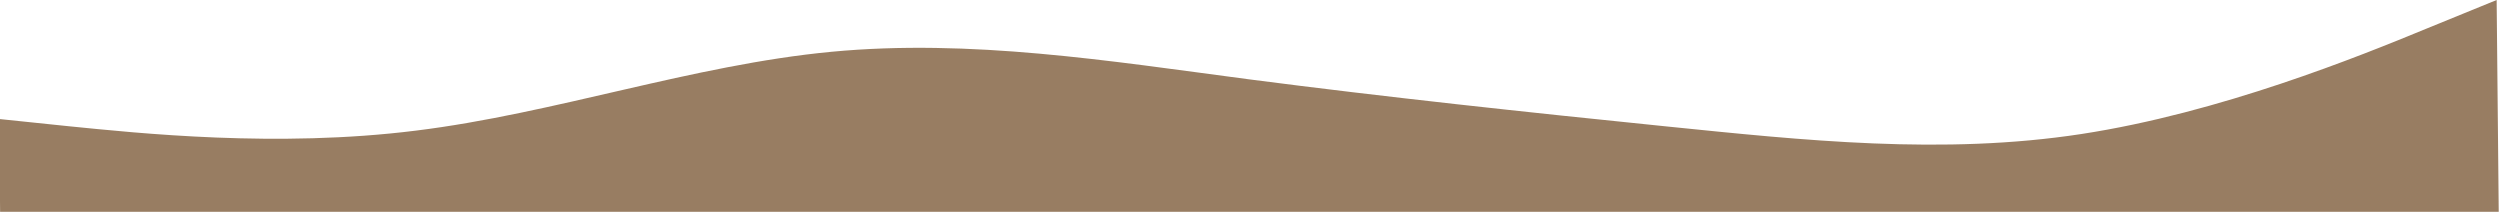 <svg width="1440" height="122" viewBox="0 0 1440 122" fill="none" xmlns="http://www.w3.org/2000/svg">
<path d="M-0.466 68.55L39.553 72.706C79.57 76.693 159.61 85.261 239.468 75.25C319.327 65.41 399.008 37.415 478.889 29.828C558.771 22.241 638.853 35.06 718.912 45.626C798.97 56.023 879.01 64.591 959.046 72.734C1039.08 80.877 1119.12 89.445 1198.96 77.181C1278.79 64.917 1358.43 32.671 1398.25 16.25L1438.07 3.35107e-05L1439.27 122.442L1399.3 122.834C1359.32 123.227 1279.37 124.012 1199.42 124.797C1119.48 125.582 1039.53 126.367 959.58 127.152C879.632 127.937 799.684 128.722 719.736 129.507C639.788 130.293 559.839 131.078 479.891 131.863C399.943 132.648 319.995 133.433 240.047 134.218C160.099 135.003 80.15 135.788 40.176 136.181L0.202 136.573L-0.466 68.55Z" fill="#987D62"/>
</svg>
